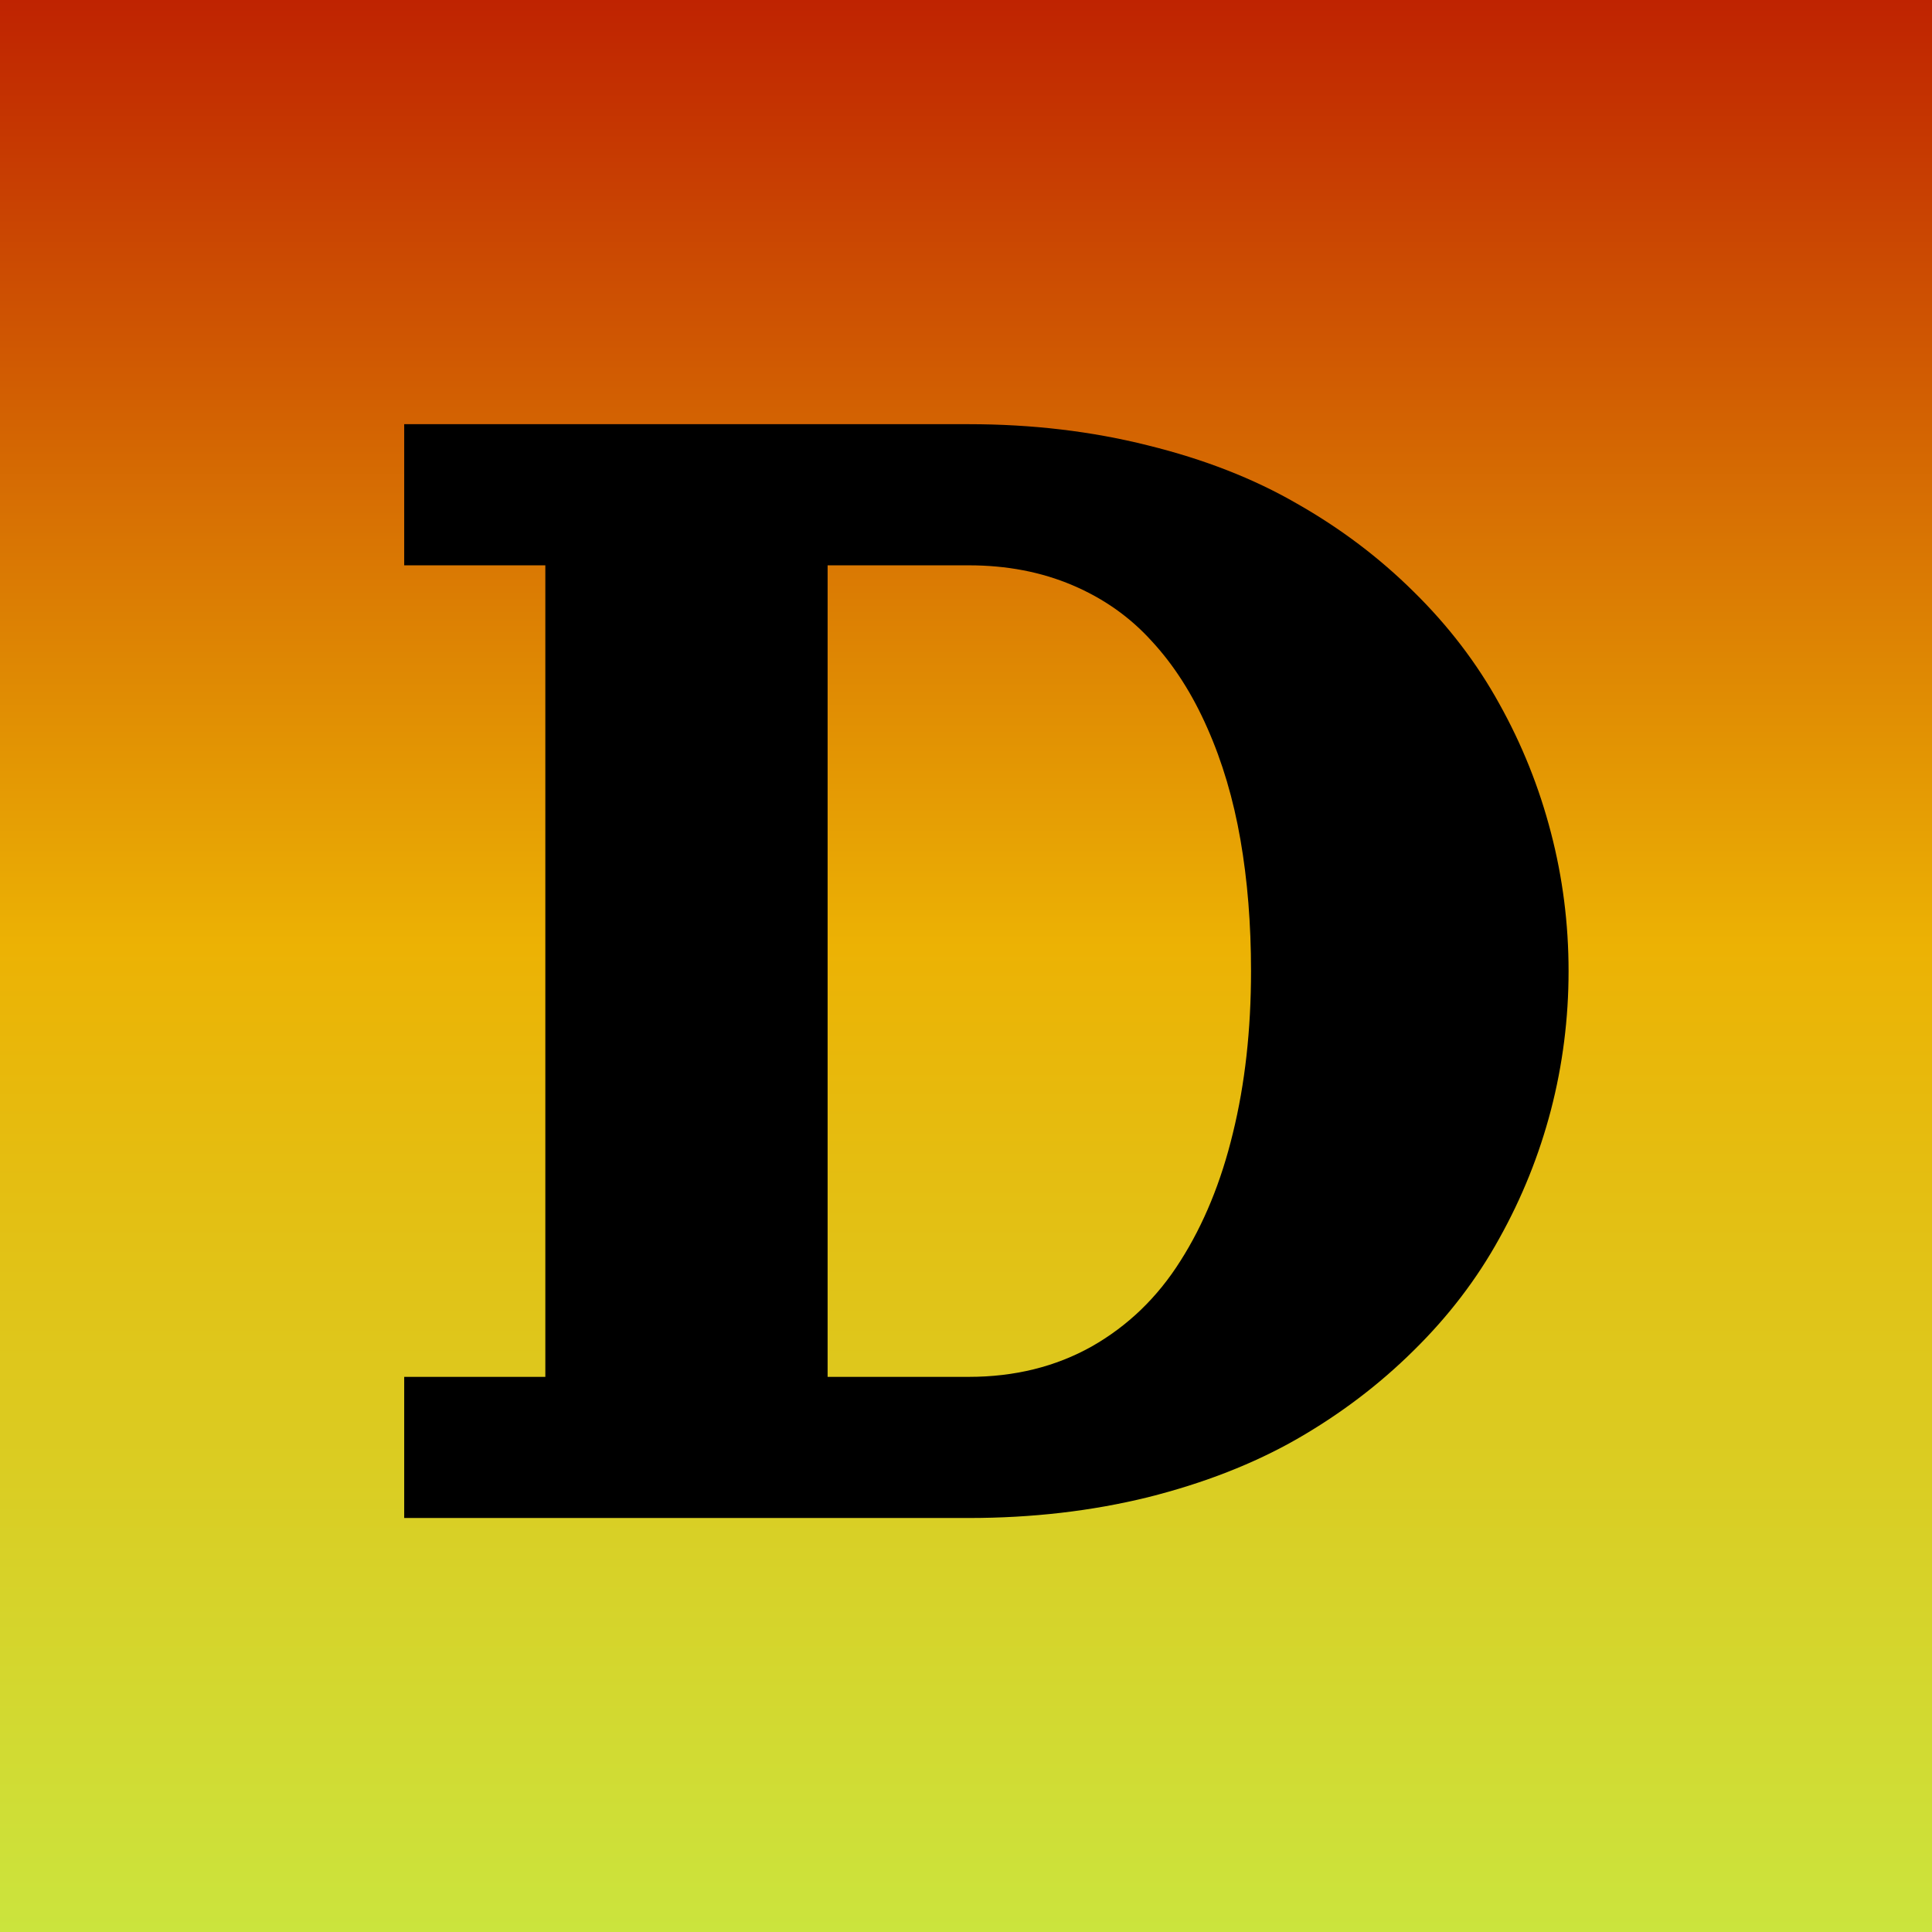 <svg width="154" height="154" viewBox="0 0 154 154" fill="none" xmlns="http://www.w3.org/2000/svg">
<path d="M0 0H154V154H0V0Z" fill="url(#paint0_linear_4_5)"/>
<path d="M77.219 121H32.219V109.75H43.469V45.062H32.219V33.812H77.219C82.258 33.812 87.016 34.375 91.492 35.5C95.969 36.602 99.93 38.148 103.375 40.141C106.844 42.109 109.949 44.453 112.691 47.172C115.457 49.891 117.73 52.867 119.512 56.102C121.316 59.336 122.688 62.758 123.625 66.367C124.562 69.953 125.031 73.633 125.031 77.406C125.031 81.18 124.562 84.871 123.625 88.481C122.688 92.066 121.316 95.477 119.512 98.711C117.73 101.945 115.457 104.922 112.691 107.641C109.949 110.359 106.844 112.715 103.375 114.707C99.93 116.676 95.969 118.223 91.492 119.348C87.016 120.449 82.258 121 77.219 121ZM77.219 109.75C80.875 109.75 84.144 108.941 87.027 107.324C89.91 105.684 92.266 103.41 94.094 100.504C95.945 97.598 97.34 94.199 98.277 90.309C99.238 86.394 99.719 82.094 99.719 77.406C99.719 73.656 99.438 70.164 98.875 66.93C98.312 63.695 97.434 60.73 96.238 58.035C95.043 55.316 93.566 53.008 91.809 51.109C90.074 49.188 87.965 47.699 85.481 46.645C82.996 45.59 80.242 45.062 77.219 45.062H65.969V109.75H77.219Z" fill="black"/>
<defs>
<linearGradient id="paint0_linear_4_5" x1="77" y1="0" x2="77" y2="154" gradientUnits="userSpaceOnUse">
<stop stop-color="#BF2301"/>
<stop offset="0.49" stop-color="#ECB204"/>
<stop offset="1" stop-color="#CBE43D"/>
</linearGradient>
</defs>
</svg>
